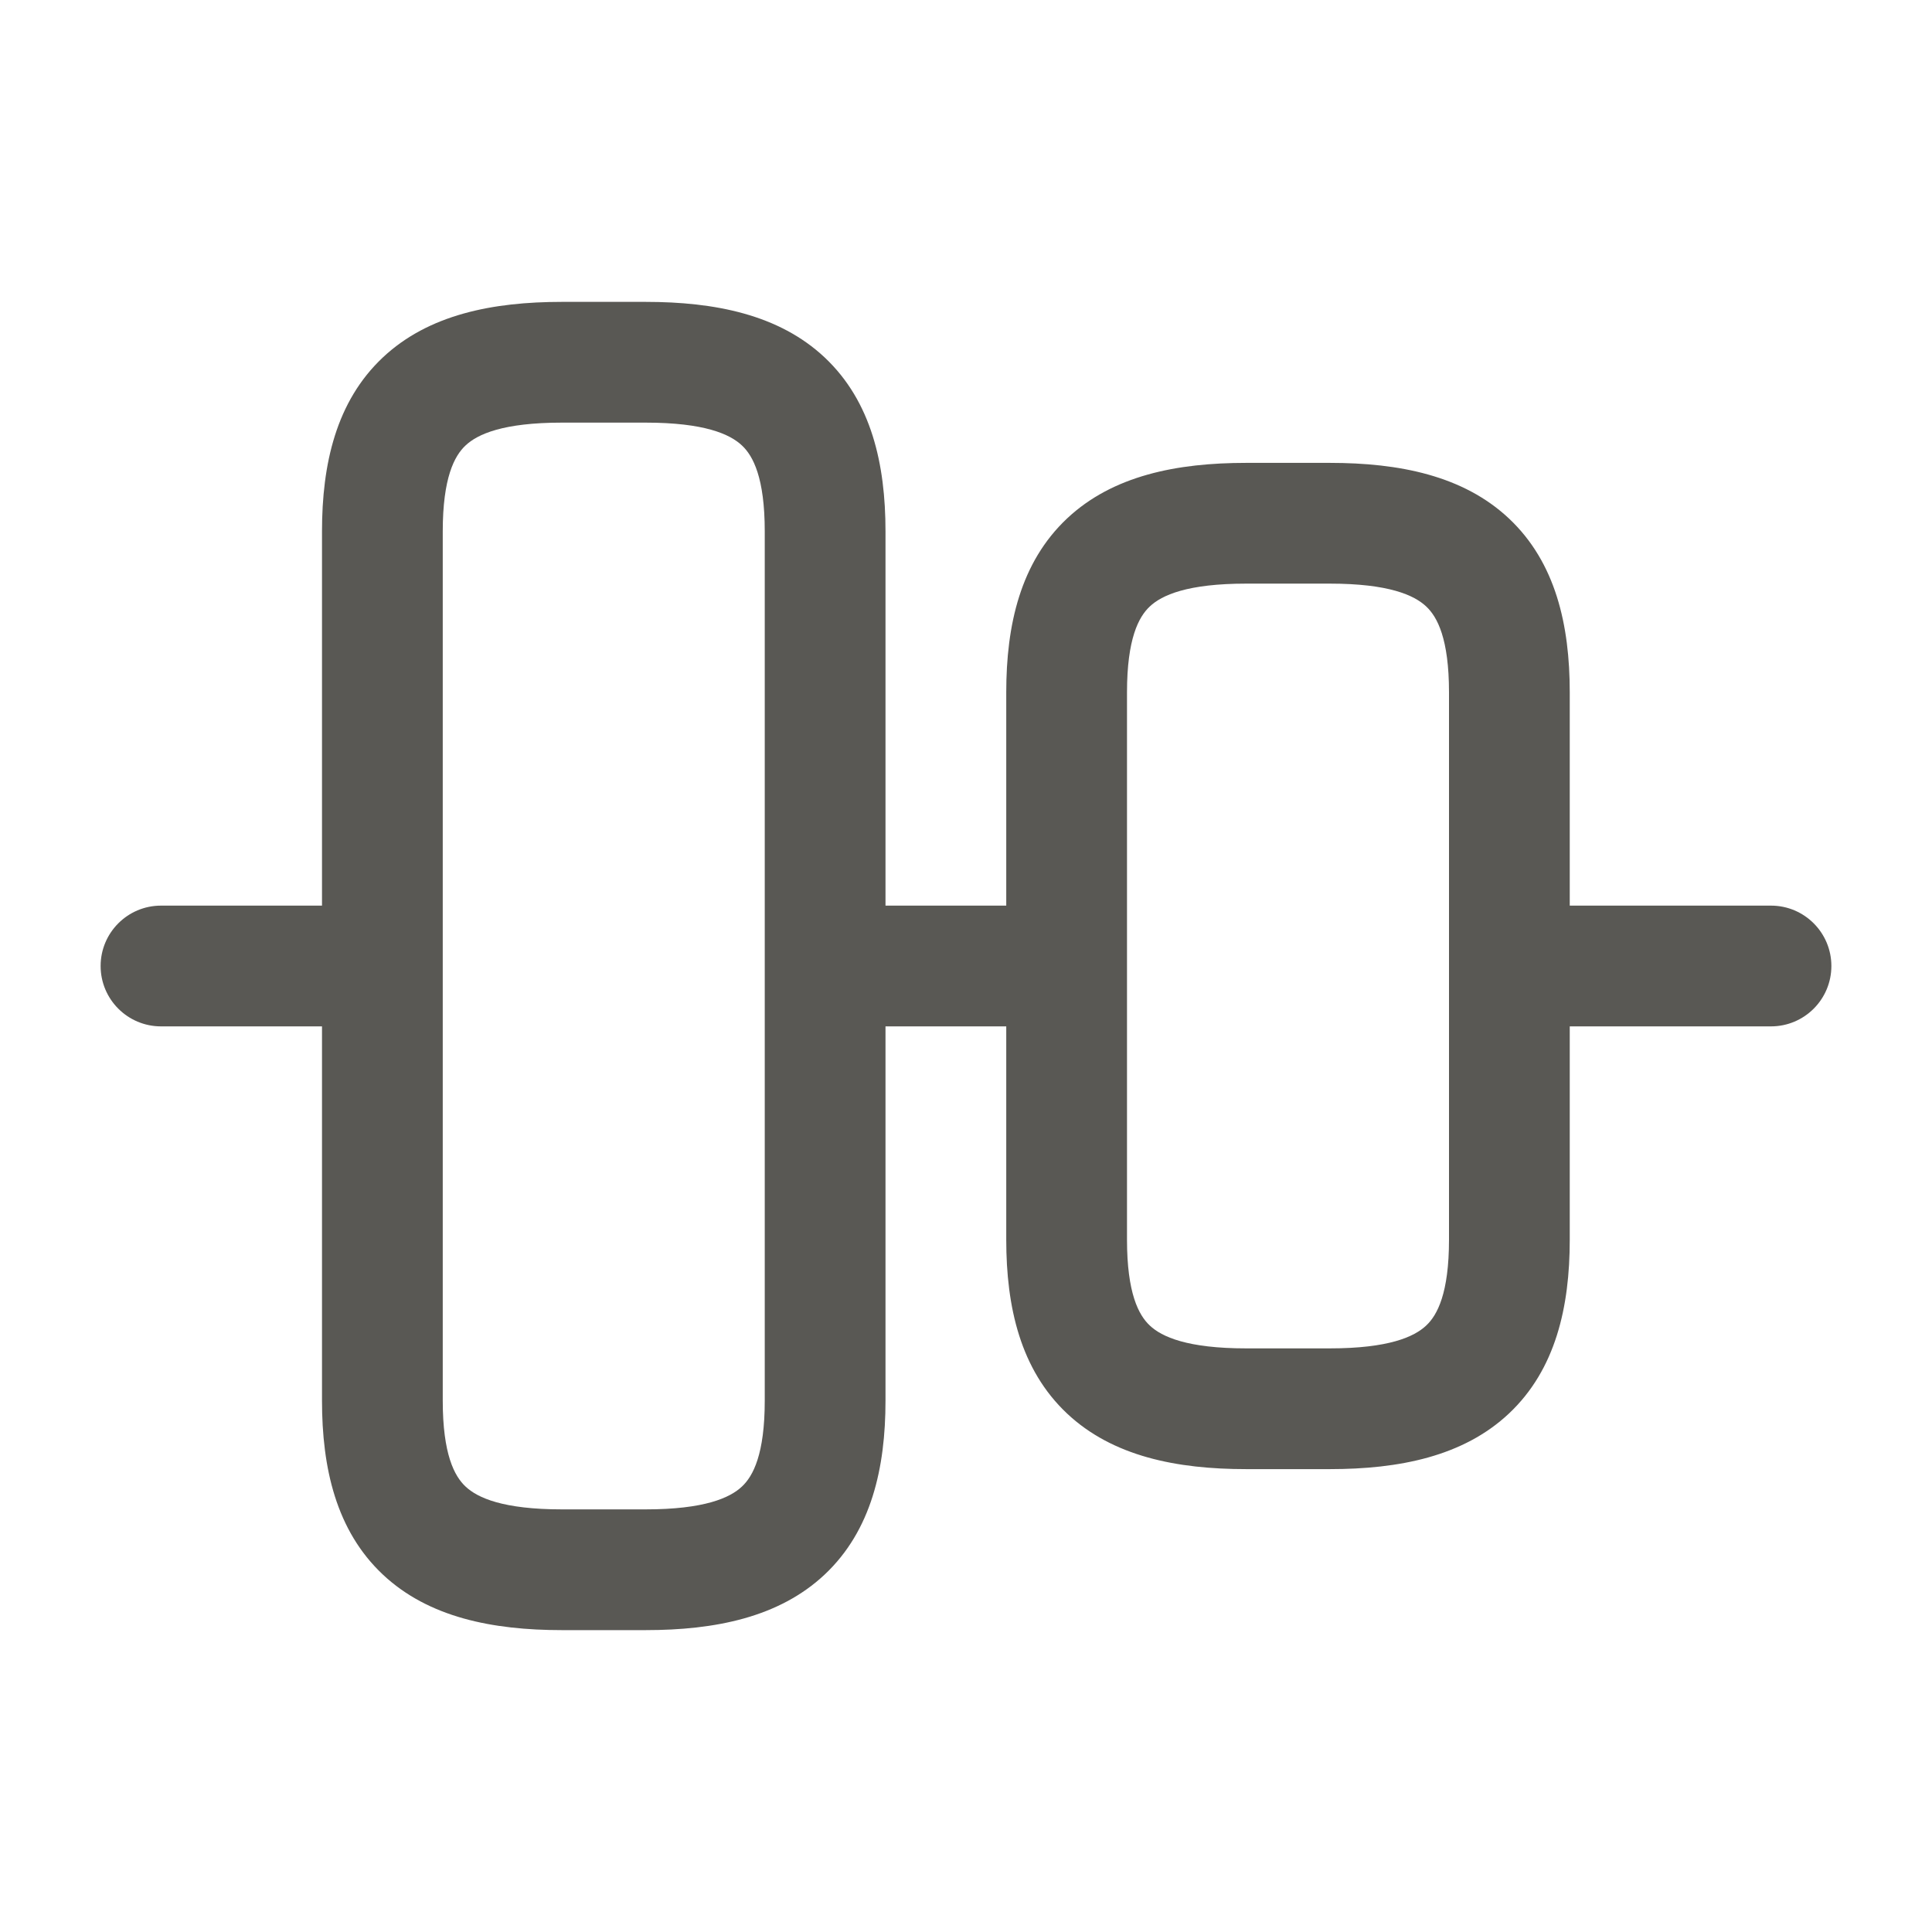 <svg width="24" height="24" viewBox="0 0 24 24" fill="none" xmlns="http://www.w3.org/2000/svg">
<path fill-rule="evenodd" clip-rule="evenodd" d="M5.783 5.534C5.645 5.663 5.5 5.935 5.5 6.6V17.4C5.5 18.065 5.645 18.337 5.783 18.466C5.932 18.607 6.25 18.75 6.98 18.75H8.02C8.75 18.75 9.068 18.607 9.217 18.466C9.355 18.337 9.5 18.065 9.5 17.4V6.6C9.5 5.935 9.355 5.663 9.217 5.534C9.068 5.393 8.75 5.25 8.02 5.25H6.98C6.25 5.25 5.932 5.393 5.783 5.534ZM4.755 4.441C5.323 3.907 6.12 3.75 6.98 3.75H8.02C8.88 3.75 9.677 3.907 10.245 4.441C10.825 4.987 11 5.765 11 6.6V11.25H12.5V8.6C12.5 7.765 12.675 6.987 13.255 6.441C13.823 5.907 14.62 5.75 15.48 5.75H16.52C17.38 5.75 18.177 5.907 18.745 6.441C19.325 6.987 19.5 7.765 19.5 8.6V11.25H22C22.414 11.25 22.75 11.586 22.75 12C22.75 12.414 22.414 12.75 22 12.75H19.5V15.4C19.5 16.235 19.325 17.013 18.745 17.559C18.177 18.093 17.38 18.25 16.52 18.25H15.48C14.62 18.25 13.823 18.093 13.255 17.559C12.675 17.013 12.5 16.235 12.5 15.4V12.75H11V17.4C11 18.235 10.825 19.013 10.245 19.559C9.677 20.093 8.88 20.25 8.02 20.25H6.98C6.12 20.25 5.323 20.093 4.755 19.559C4.175 19.013 4 18.235 4 17.4V12.75H2C1.586 12.75 1.25 12.414 1.25 12C1.25 11.586 1.586 11.25 2 11.25H4V6.6C4 5.765 4.175 4.987 4.755 4.441ZM14.283 7.534C14.145 7.663 14 7.935 14 8.6V15.4C14 16.065 14.145 16.337 14.283 16.466C14.432 16.607 14.75 16.75 15.48 16.75H16.52C17.25 16.75 17.568 16.607 17.717 16.466C17.855 16.337 18 16.065 18 15.4V8.6C18 7.935 17.855 7.663 17.717 7.534C17.568 7.393 17.25 7.25 16.52 7.25H15.48C14.75 7.25 14.432 7.393 14.283 7.534Z" fill="#595854"/>
</svg>
